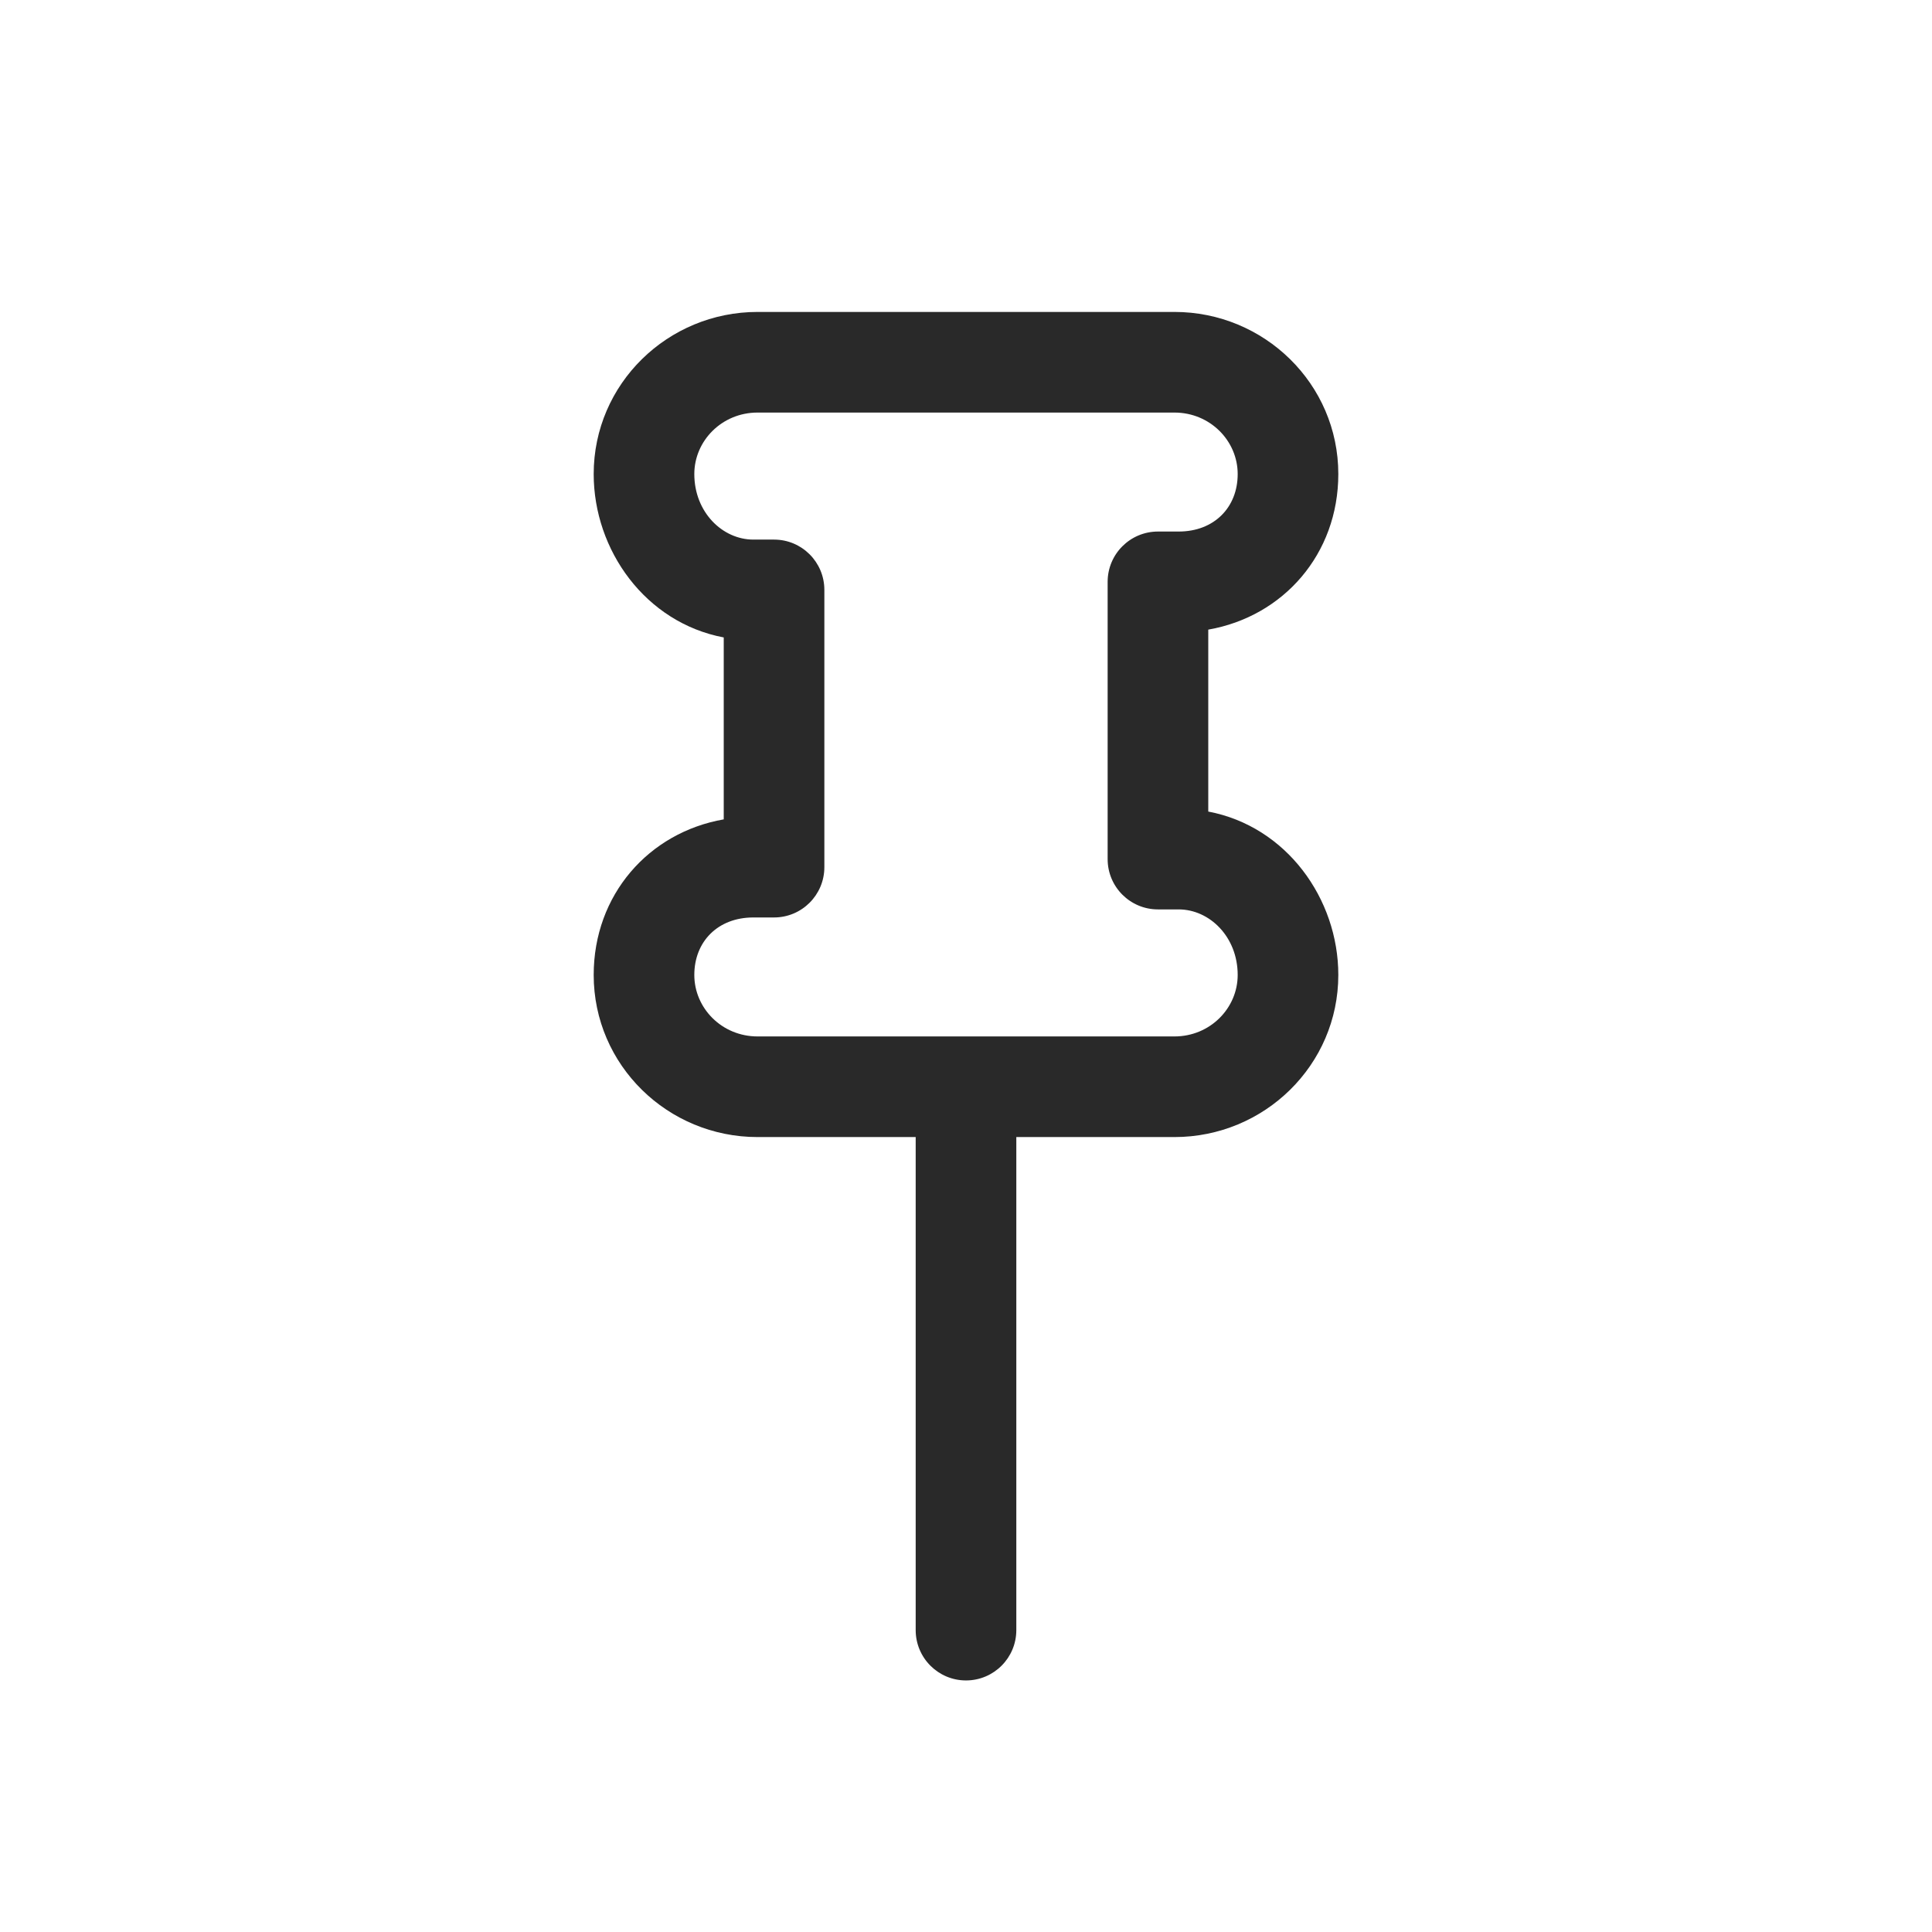 <svg width="48" height="48" viewBox="0 0 48 48" xmlns="http://www.w3.org/2000/svg">
<path fill-rule="evenodd" d="M18.821 7.75C16.591 7.75 14.75 9.535 14.75 11.778C14.75 13.67 16.038 15.47 17.981 15.837V20.357C16.115 20.683 14.75 22.234 14.75 24.222C14.75 26.465 16.591 28.25 18.821 28.25H22.75V40.5C22.75 41.19 23.31 41.75 24 41.75C24.69 41.75 25.25 41.19 25.25 40.5V28.25H29.179C31.409 28.25 33.25 26.465 33.25 24.222C33.25 22.33 31.962 20.53 30.019 20.163V15.643C31.885 15.317 33.25 13.766 33.25 11.778C33.25 9.535 31.409 7.75 29.179 7.75H18.821ZM17.25 11.778C17.25 10.952 17.935 10.25 18.821 10.25H29.179C30.065 10.25 30.75 10.952 30.75 11.778C30.75 12.605 30.167 13.206 29.283 13.206H28.769C28.079 13.206 27.519 13.765 27.519 14.456V21.344C27.519 22.035 28.079 22.594 28.769 22.594H29.283C30.052 22.594 30.75 23.276 30.75 24.222C30.75 25.048 30.065 25.75 29.179 25.75H18.821C17.935 25.75 17.25 25.048 17.25 24.222C17.25 23.395 17.833 22.794 18.717 22.794H19.231C19.921 22.794 20.481 22.235 20.481 21.544V14.656C20.481 13.965 19.921 13.406 19.231 13.406H18.717C17.948 13.406 17.25 12.724 17.25 11.778Z" fill="#292929"/>
</svg>
